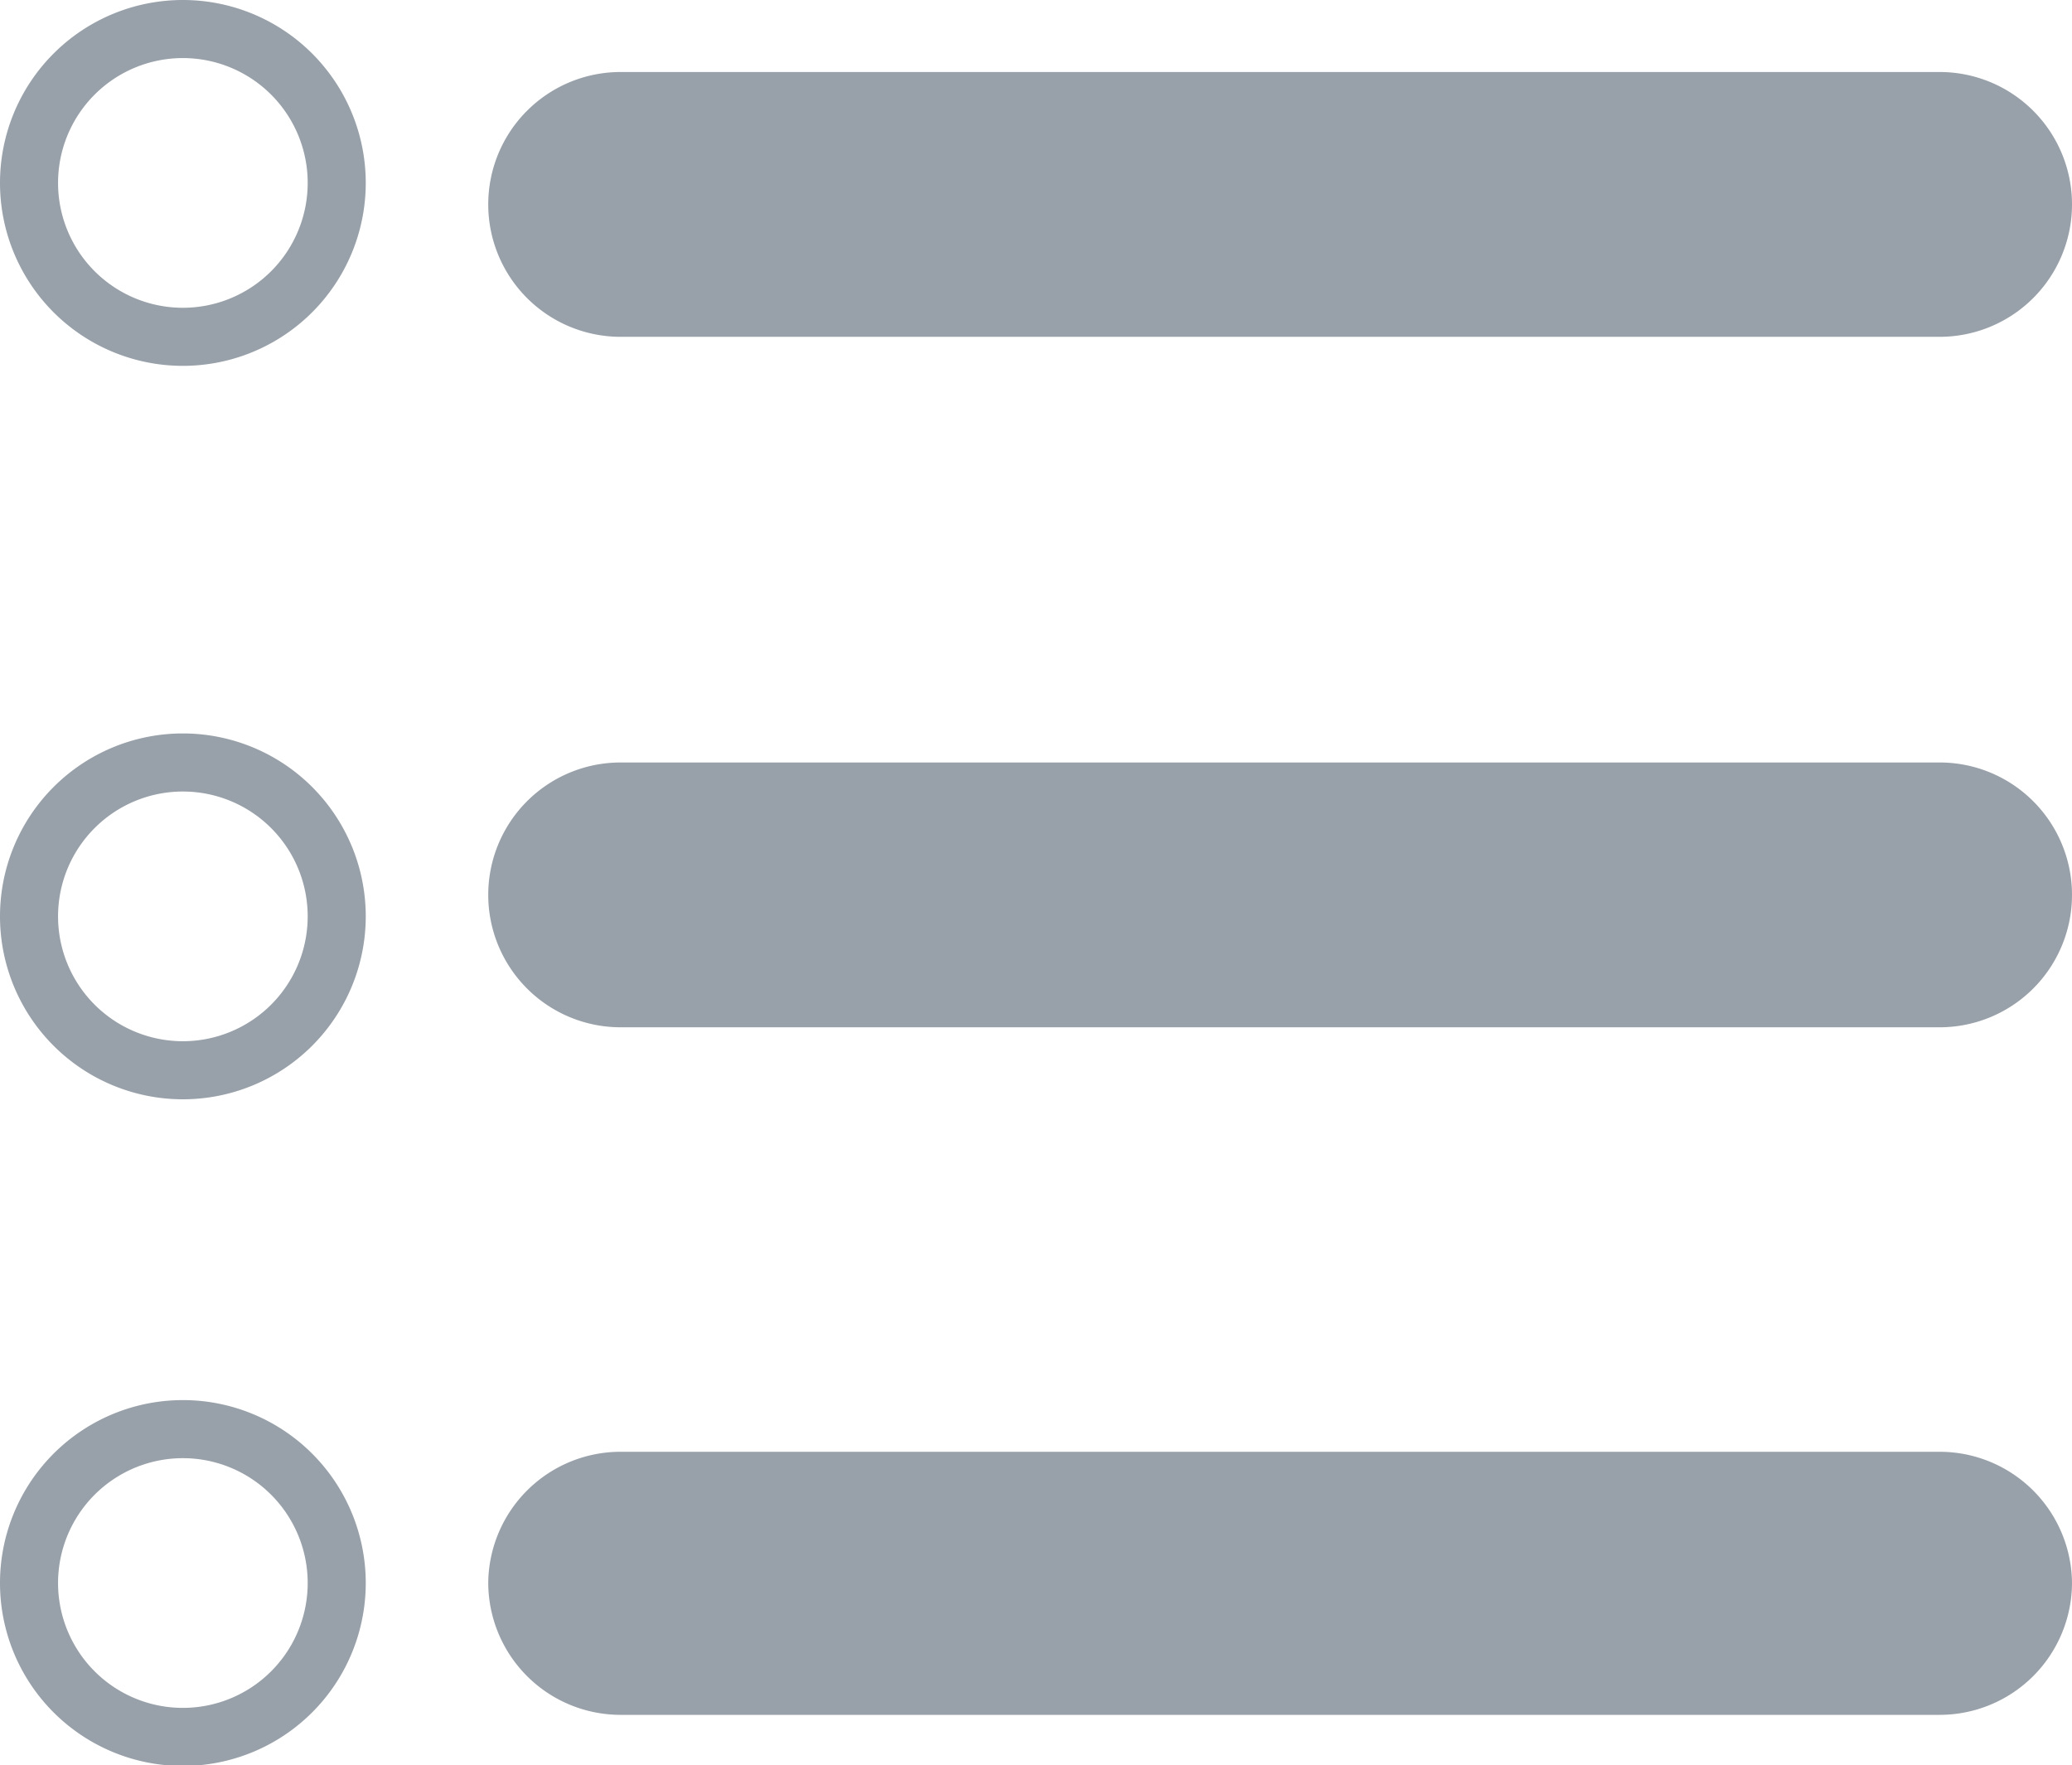 <svg xmlns="http://www.w3.org/2000/svg" viewBox="0 0 35.69 30.4"><defs><style>.cls-1{fill:#98a0a9;}.cls-2{fill:none;stroke:#98a0a9;stroke-miterlimit:10;}</style></defs><title>Fichier 1</title><g id="Calque_2" data-name="Calque 2"><g id="Calque_2-2" data-name="Calque 2"><path class="cls-1" d="M33.41,5.8H10.69A2.28,2.28,0,0,1,8.41,3.52h0a2.28,2.28,0,0,1,2.28-2.28H33.41a2.28,2.28,0,0,1,2.28,2.28h0A2.28,2.28,0,0,1,33.41,5.8Z"/><path class="cls-1" d="M33.41,17.69H10.69a2.28,2.28,0,0,1-2.28-2.28h0a2.28,2.28,0,0,1,2.28-2.28H33.41a2.28,2.28,0,0,1,2.28,2.28h0A2.28,2.28,0,0,1,33.41,17.69Z"/><path class="cls-1" d="M33.41,29.53H10.69a2.28,2.28,0,0,1-2.28-2.28h0A2.28,2.28,0,0,1,10.69,25H33.41a2.28,2.28,0,0,1,2.28,2.27h0A2.28,2.28,0,0,1,33.41,29.53Z"/><path class="cls-2" d="M5.8,3.15A2.65,2.65,0,1,1,3.15.5,2.65,2.65,0,0,1,5.8,3.15Z"/><path class="cls-2" d="M5.8,15.78a2.65,2.65,0,1,1-2.65-2.65A2.65,2.65,0,0,1,5.8,15.78Z"/><path class="cls-2" d="M5.8,27.25a2.65,2.65,0,1,1-2.65-2.64A2.65,2.65,0,0,1,5.8,27.25Z"/></g></g></svg>